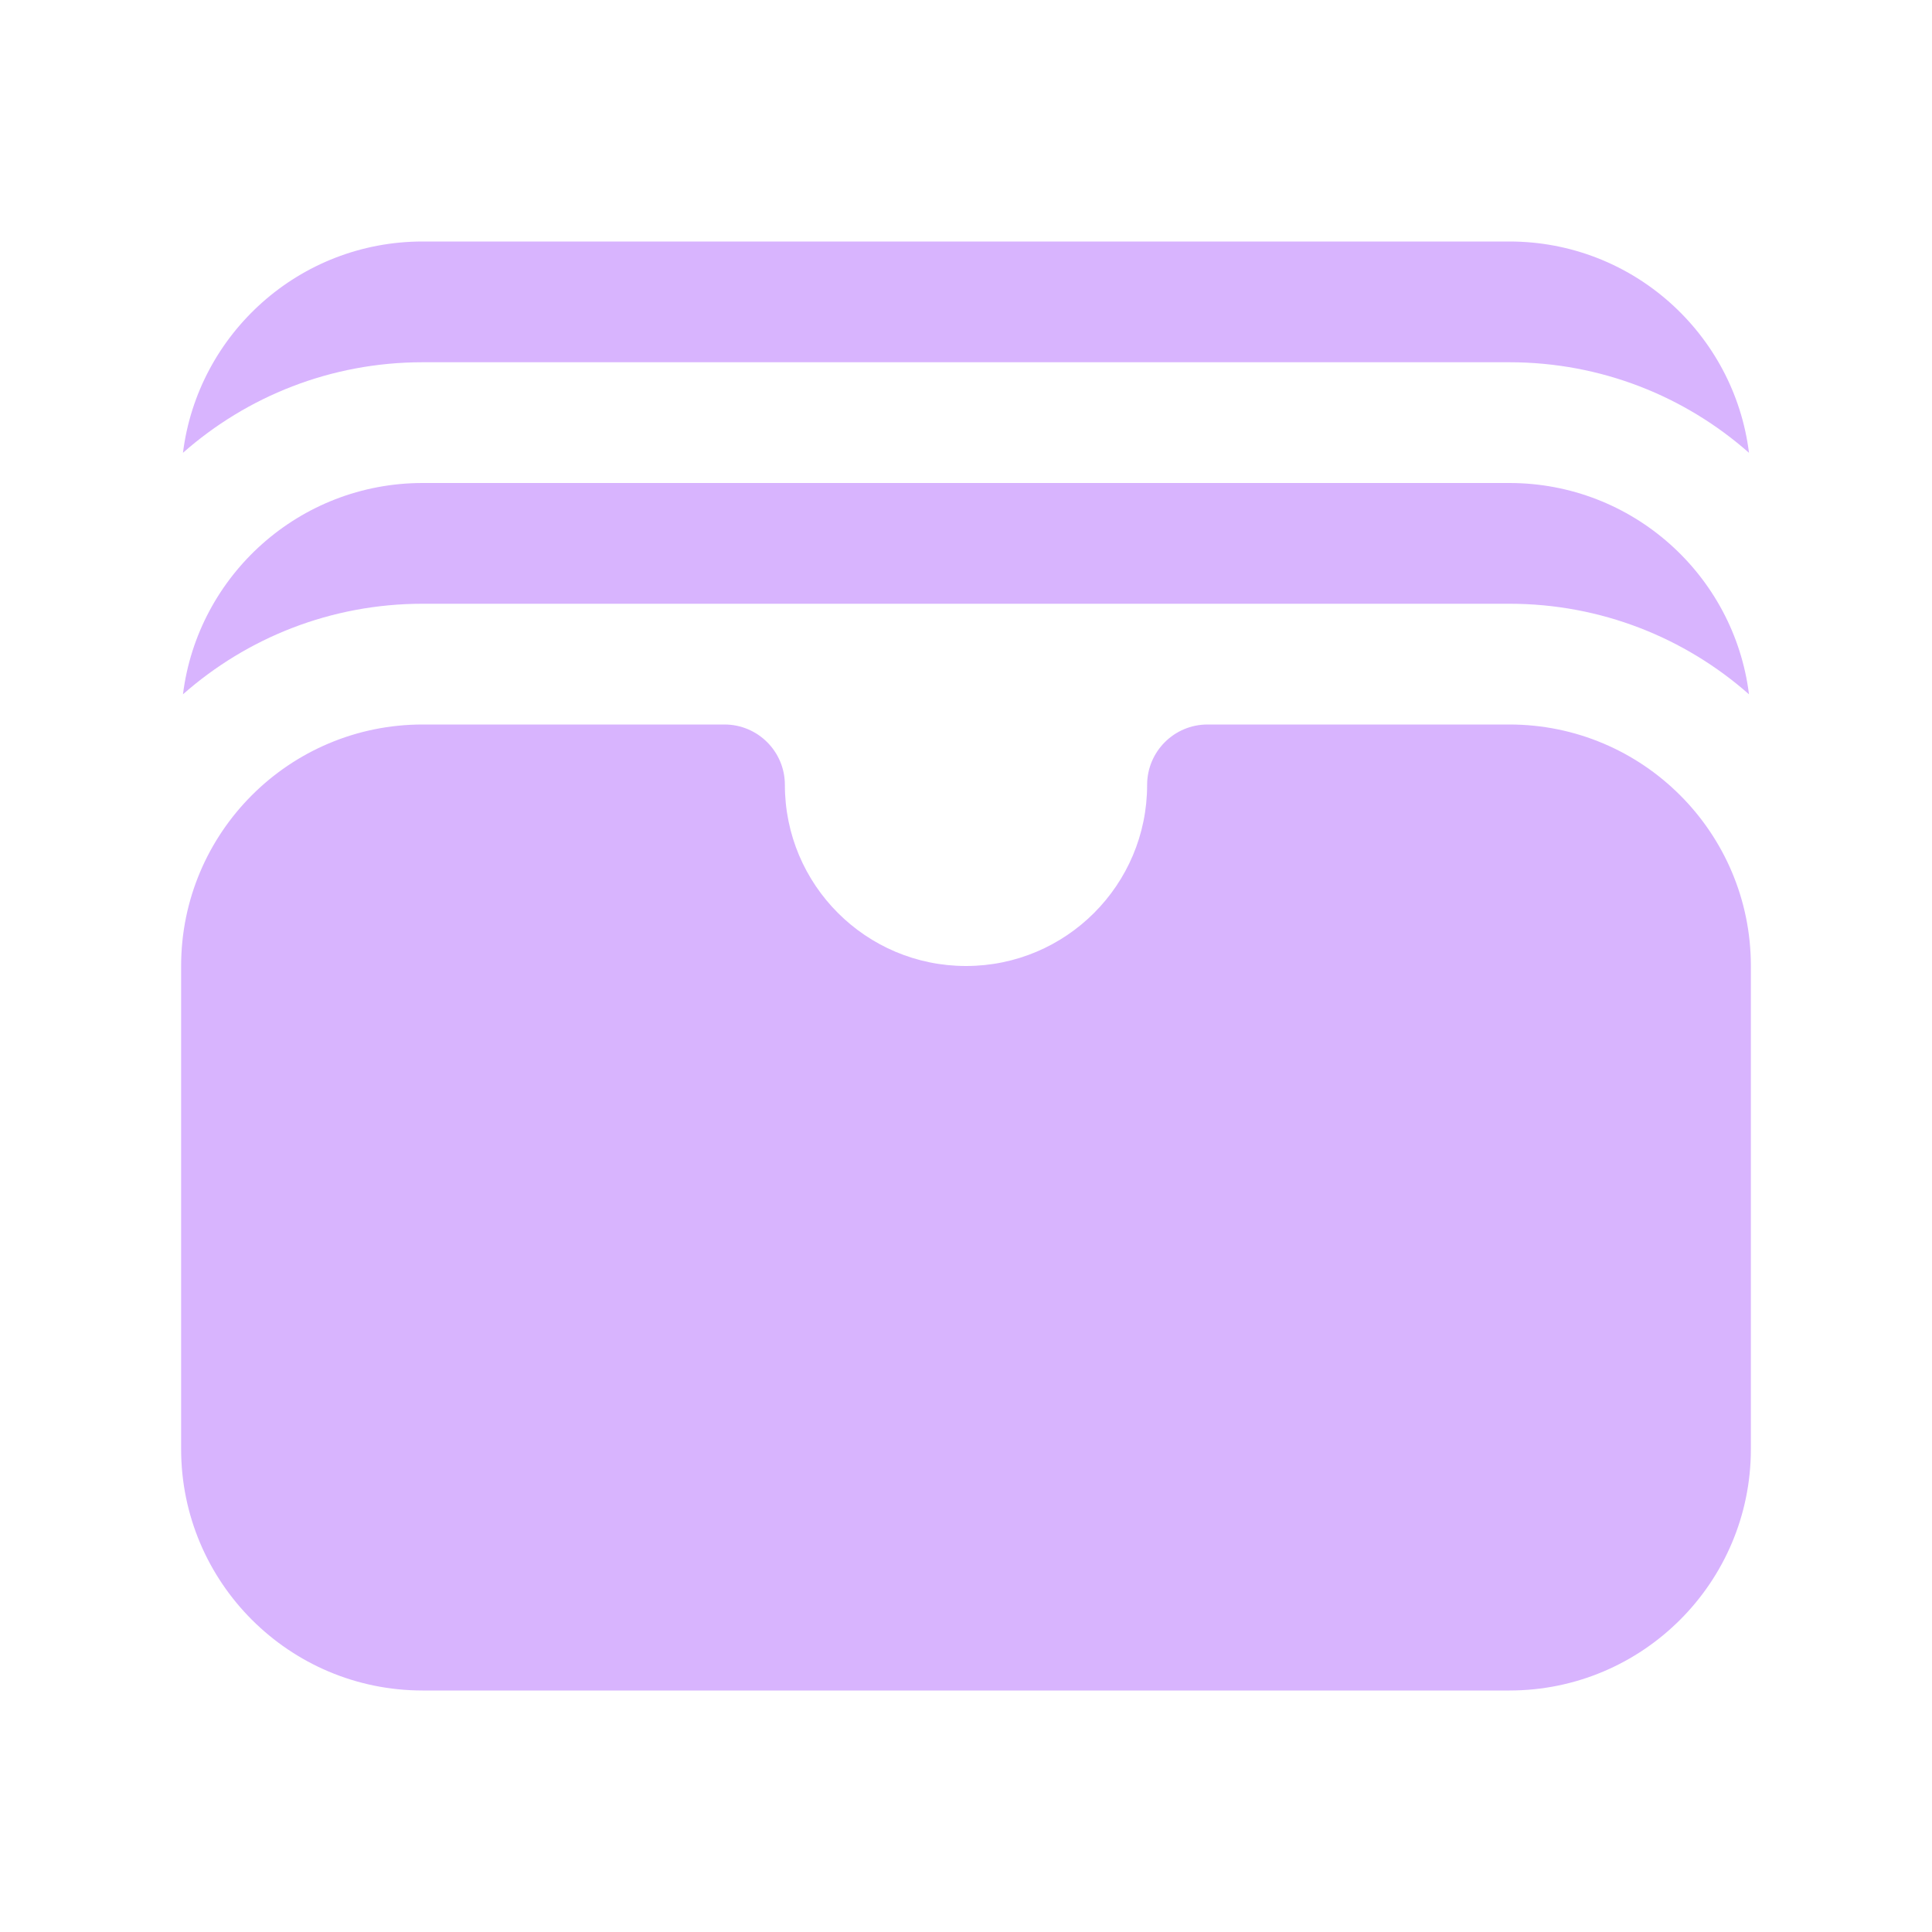 <svg width="40" height="40" viewBox="0 0 40 40" fill="none" xmlns="http://www.w3.org/2000/svg">
<path d="M3.788 9.375C5.111 8.208 6.848 7.5 8.75 7.5H31.25C33.152 7.5 34.889 8.208 36.211 9.375C35.904 6.909 33.8 5 31.25 5H8.75C6.2 5 4.096 6.909 3.788 9.375Z" fill="#D8B4FE"/>
<path d="M3.788 14.375C5.111 13.208 6.848 12.5 8.75 12.5H31.25C33.152 12.5 34.889 13.208 36.211 14.375C35.904 11.909 33.8 10 31.25 10H8.75C6.2 10 4.096 11.909 3.788 14.375Z" fill="#D8B4FE"/>
<path d="M8.75 15C5.989 15 3.75 17.239 3.75 20V30C3.75 32.761 5.989 35 8.75 35H31.25C34.011 35 36.25 32.761 36.25 30V20C36.25 17.239 34.011 15 31.25 15H25C24.31 15 23.75 15.56 23.75 16.25C23.75 18.321 22.071 20 20 20C17.929 20 16.25 18.321 16.25 16.25C16.25 15.56 15.69 15 15 15H8.75Z" fill="#D8B4FE"/>
</svg>
